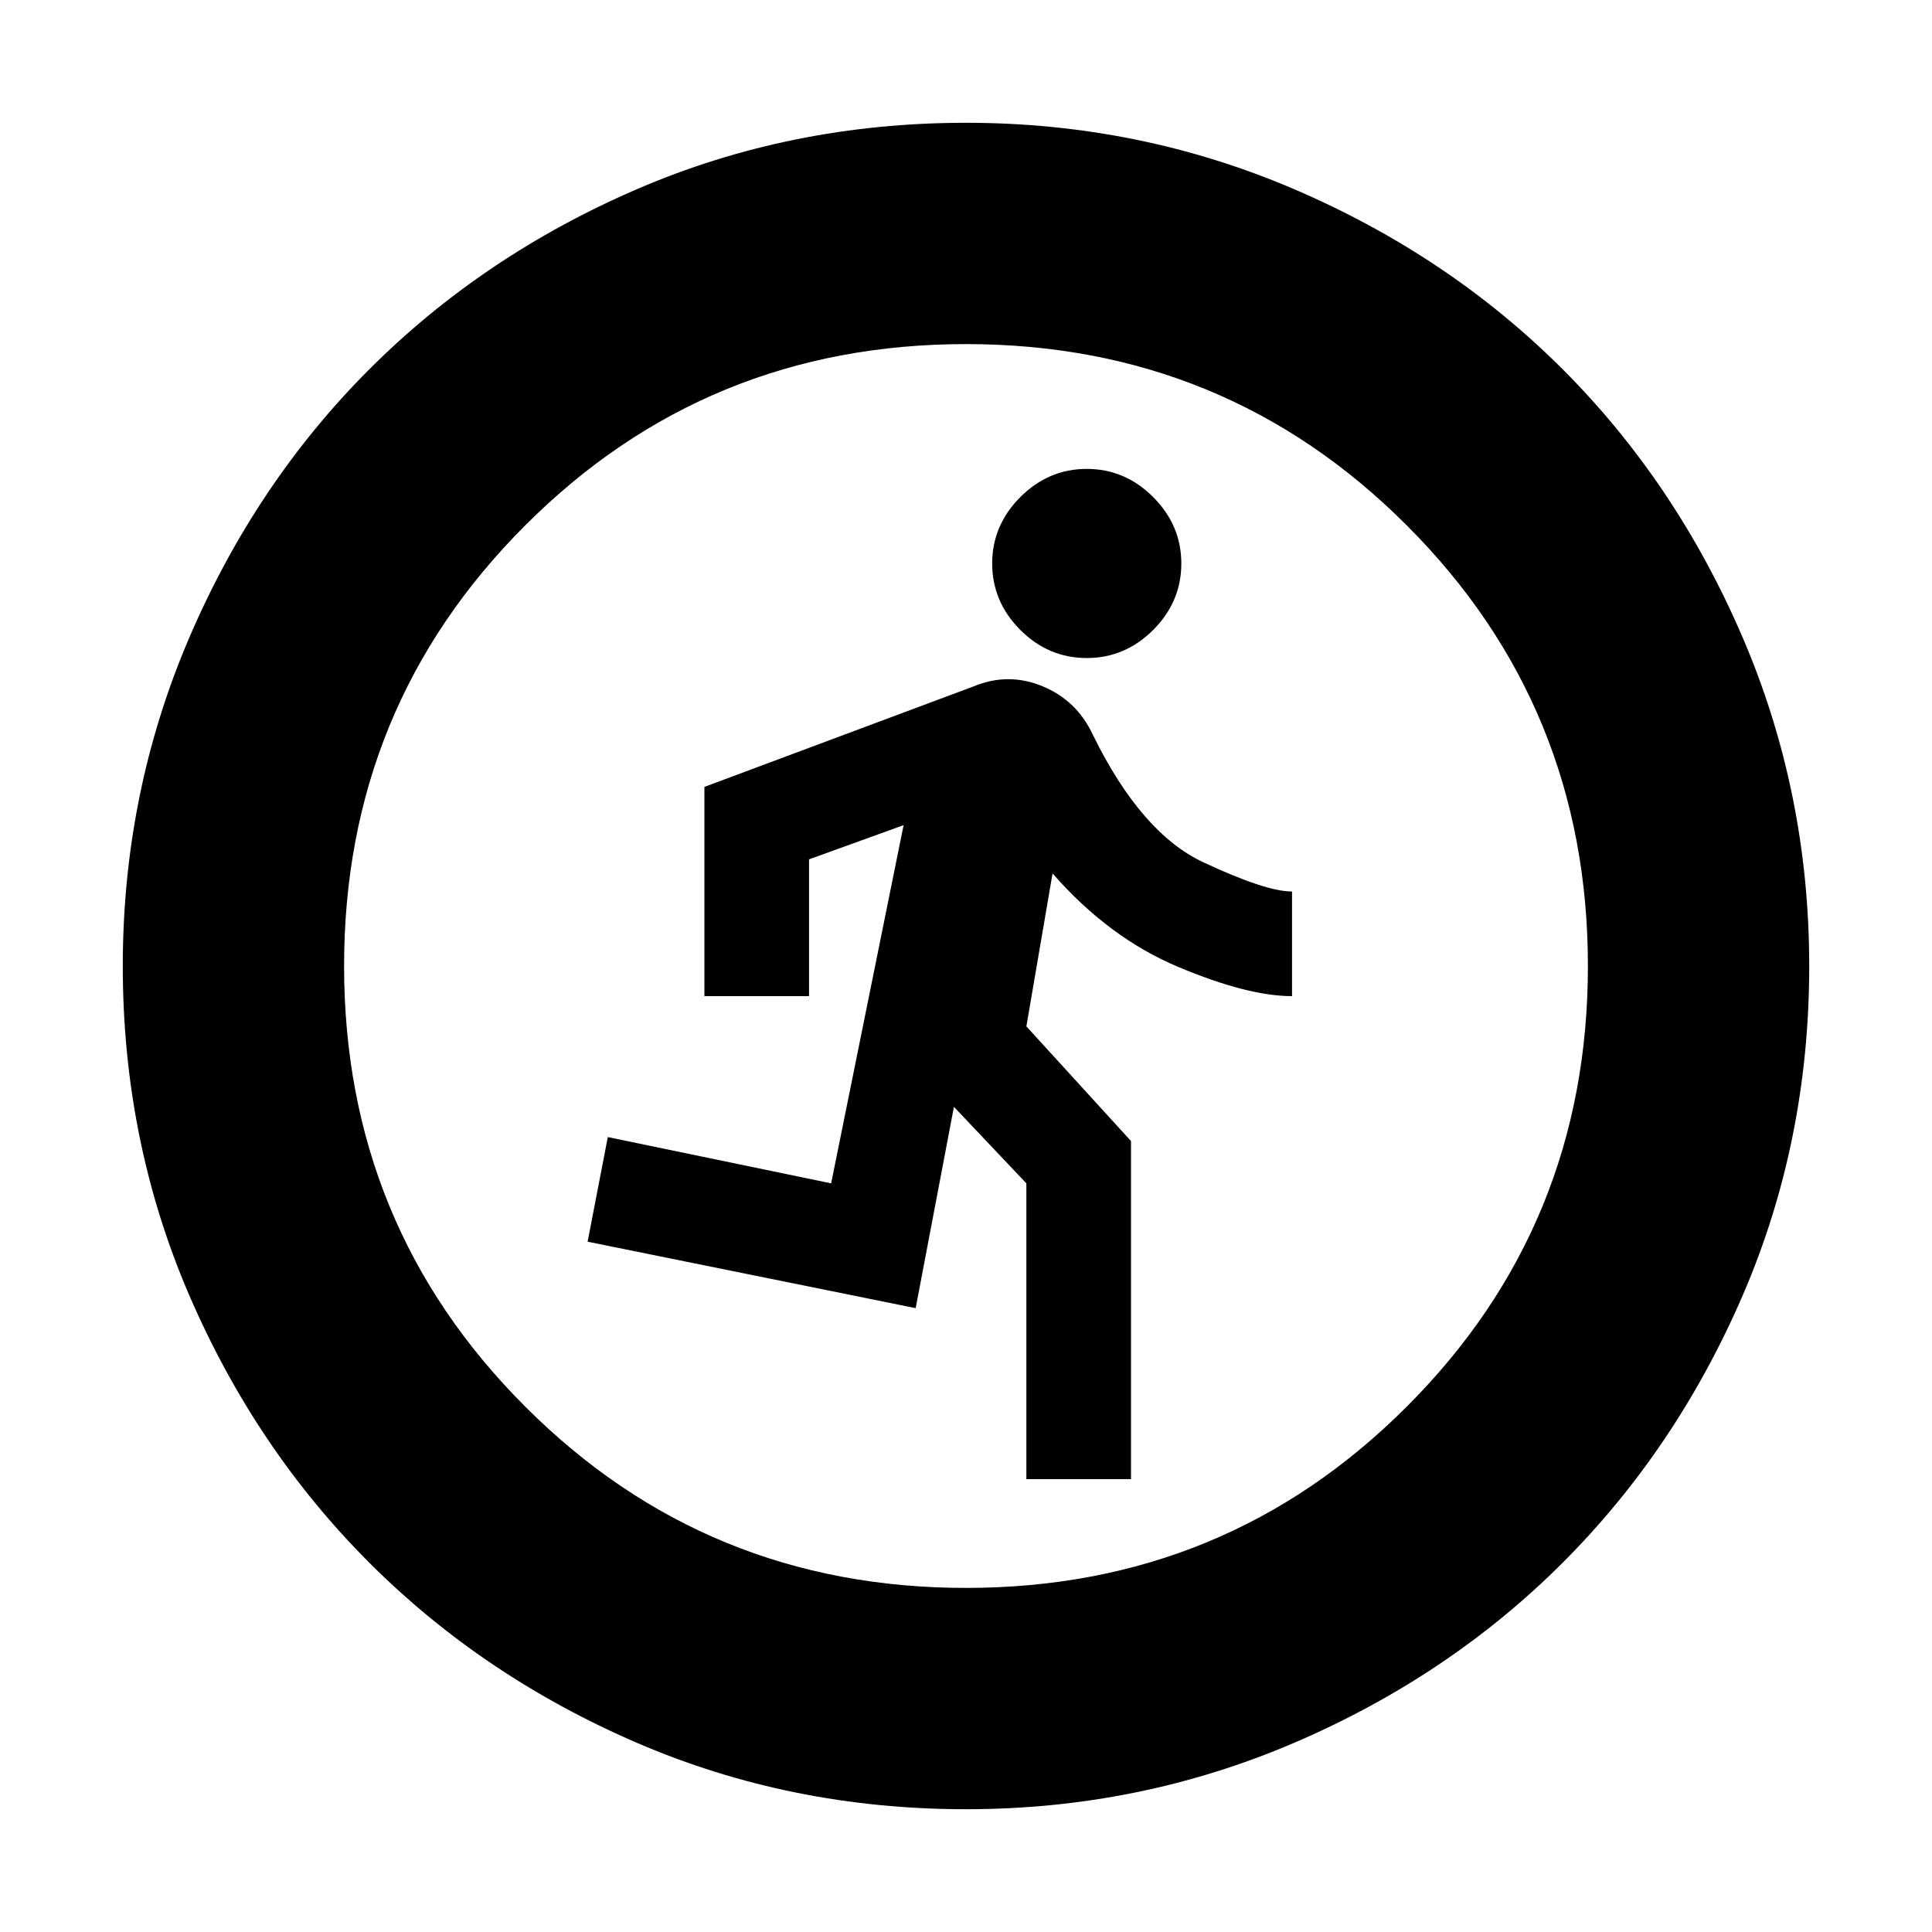 <svg xmlns="http://www.w3.org/2000/svg" height="20" width="20"><path d="M10.625 15.312V12.25L9.875 11.458L9.479 13.542L6.083 12.854L6.292 11.771L8.604 12.25L9.354 8.542L8.375 8.896V10.312H7.292V8.146L10.083 7.104Q10.438 6.958 10.792 7.104Q11.146 7.25 11.312 7.604Q11.812 8.625 12.458 8.927Q13.104 9.229 13.375 9.229V10.312Q12.917 10.312 12.198 10.01Q11.479 9.708 10.896 9.042L10.625 10.625L11.708 11.812V15.312ZM11.25 6.812Q10.854 6.812 10.562 6.521Q10.271 6.229 10.271 5.833Q10.271 5.438 10.562 5.146Q10.854 4.854 11.25 4.854Q11.646 4.854 11.938 5.146Q12.229 5.438 12.229 5.833Q12.229 6.229 11.938 6.521Q11.646 6.812 11.25 6.812ZM10 18.729Q8.188 18.729 6.594 18.042Q5 17.354 3.823 16.177Q2.646 15 1.958 13.406Q1.271 11.812 1.271 10Q1.271 8.208 1.958 6.604Q2.646 5 3.823 3.823Q5 2.646 6.594 1.958Q8.188 1.271 10 1.271Q11.792 1.271 13.396 1.958Q15 2.646 16.177 3.823Q17.354 5 18.042 6.604Q18.729 8.208 18.729 10Q18.729 11.812 18.042 13.406Q17.354 15 16.177 16.177Q15 17.354 13.396 18.042Q11.792 18.729 10 18.729ZM10 16.438Q12.688 16.438 14.562 14.562Q16.438 12.688 16.438 10Q16.438 7.312 14.562 5.438Q12.688 3.562 10 3.562Q7.312 3.562 5.438 5.438Q3.562 7.312 3.562 10Q3.562 12.688 5.438 14.562Q7.312 16.438 10 16.438Z"/></svg>